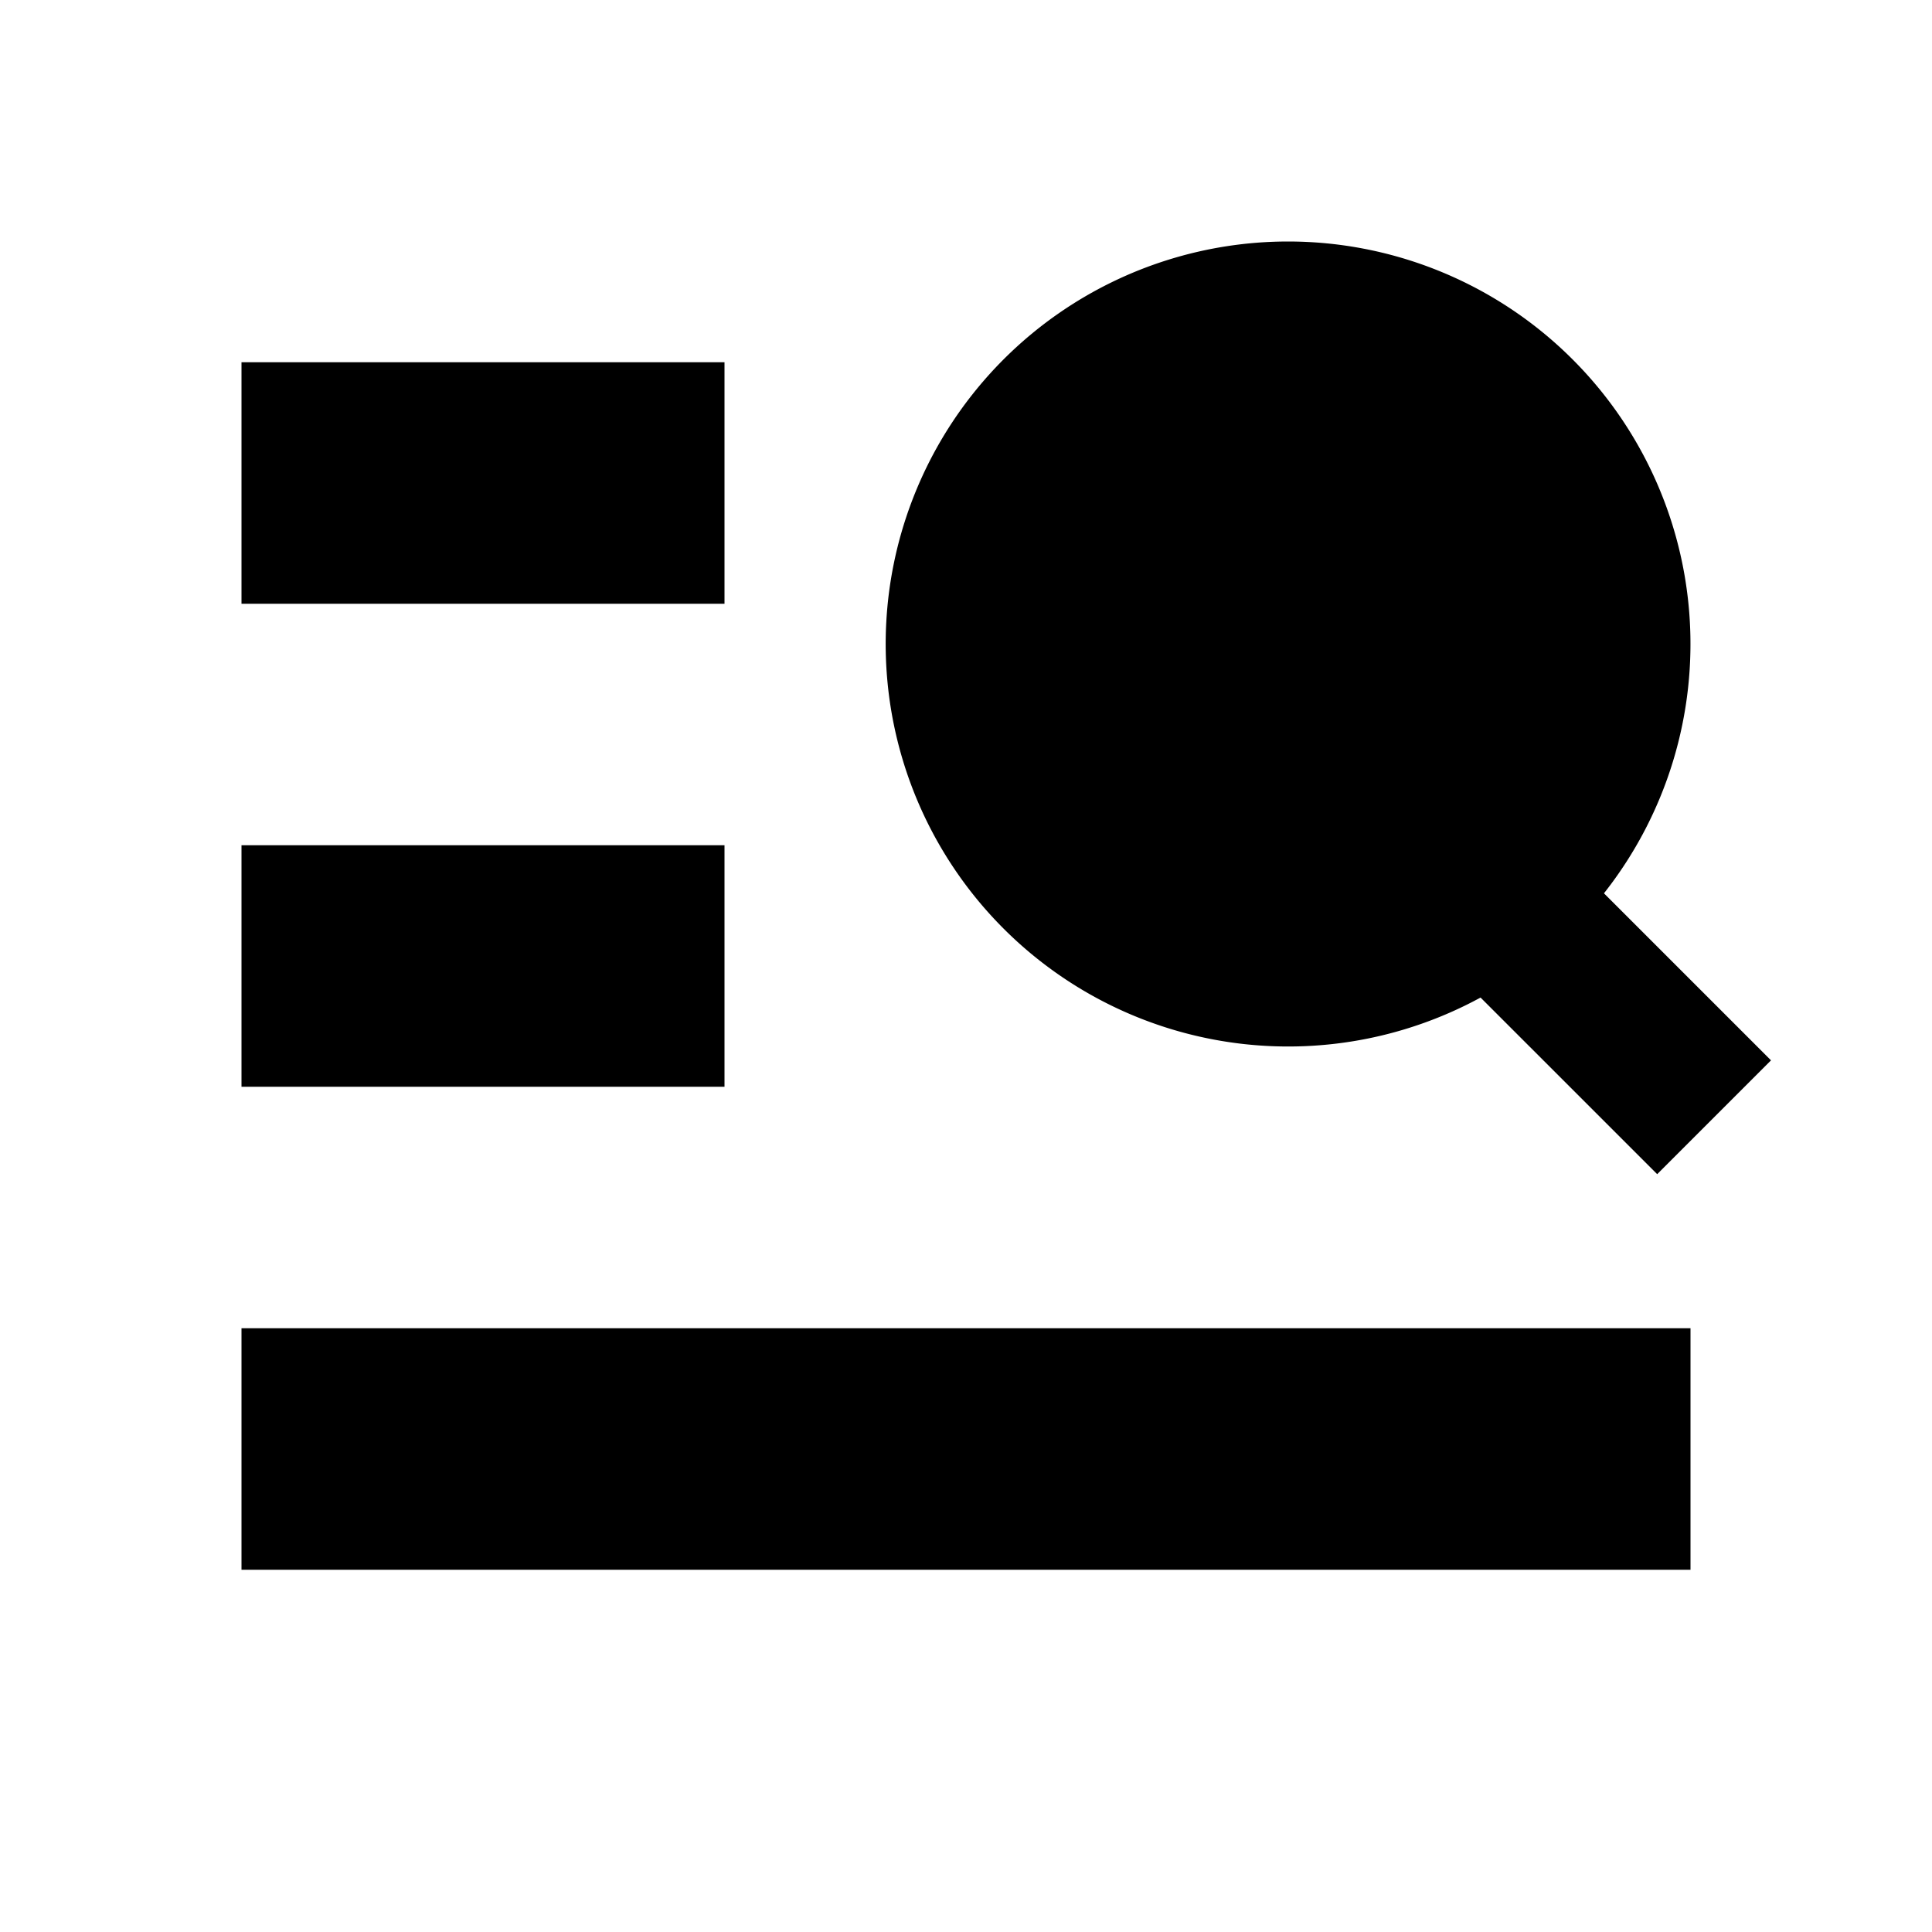 <svg xmlns="http://www.w3.org/2000/svg" width="24" height="24" fill="none">
  <path
    fill="currentColor"
    d="M16 3a5 5 0 1 0 2.392 9.392l2.194 2.194L22 13.172l-2.075-2.075A5 5 0 0 0 16 3M3 7.5h6v-3H3zm18 12H3v-3h18zm-18-6h6v-3H3z"
  />
</svg>
